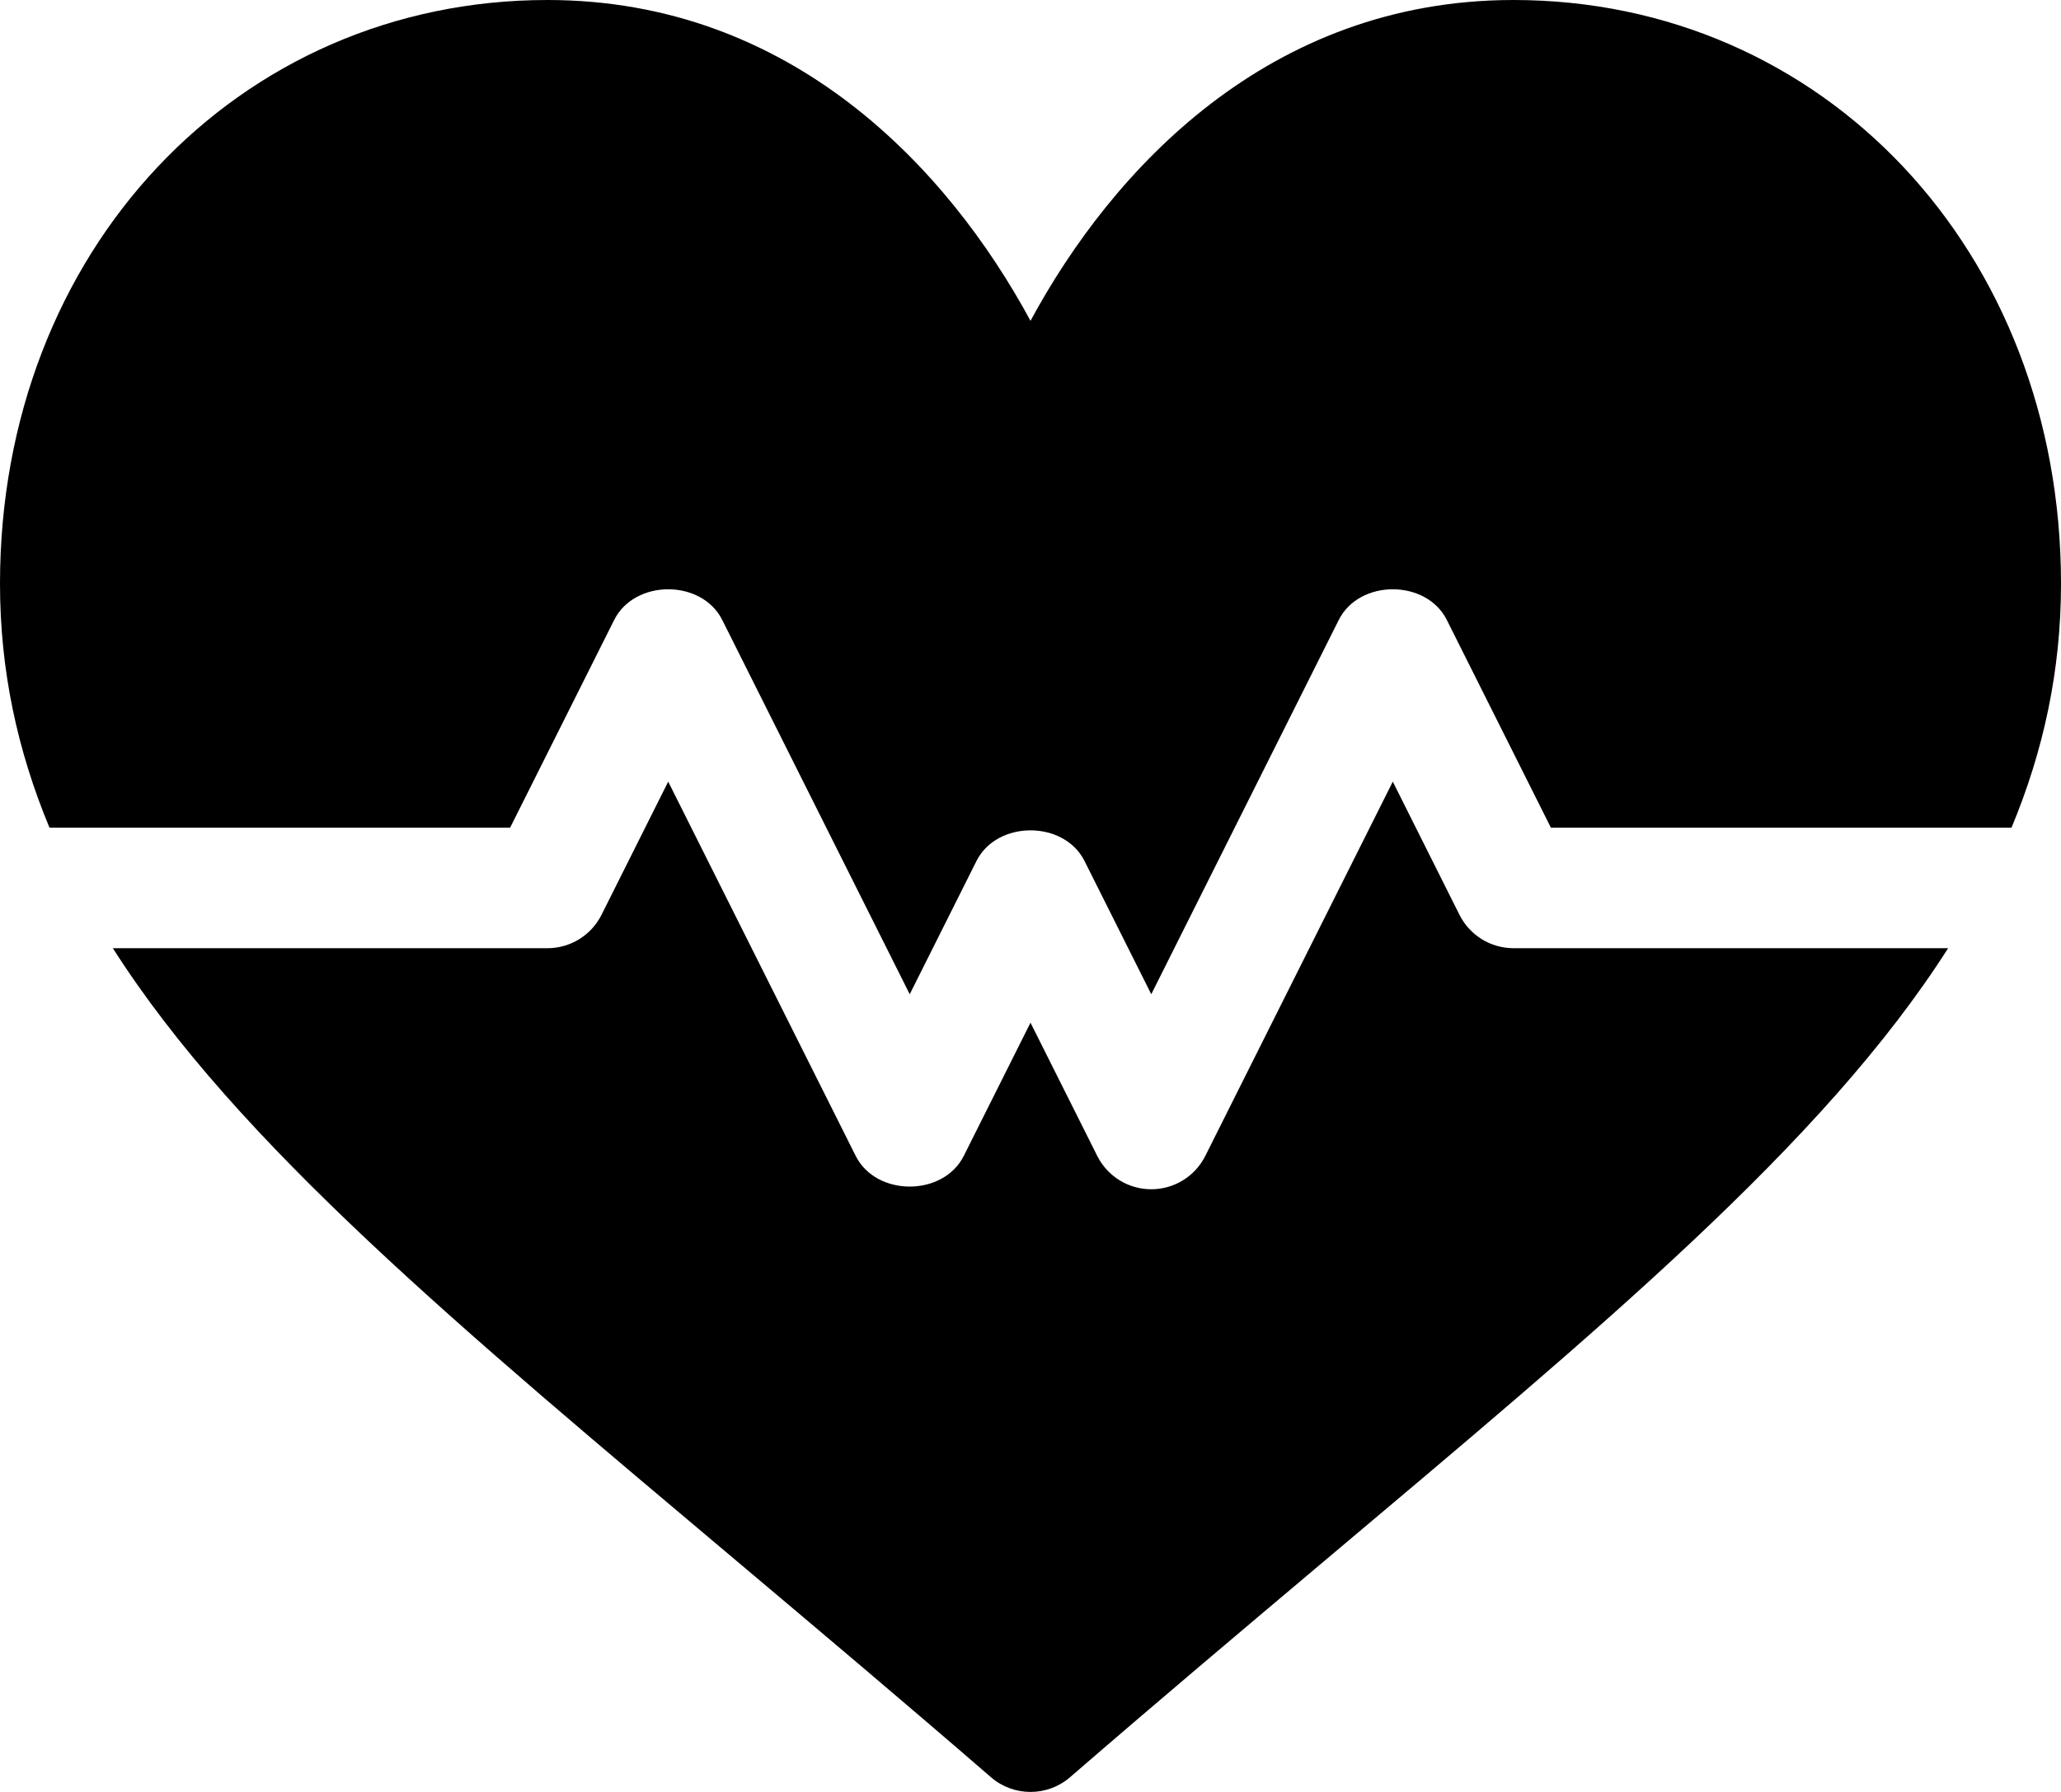 <?xml version="1.0" encoding="UTF-8"?>
<svg width="92px" height="80px" viewBox="0 0 92 80" version="1.1" xmlns="http://www.w3.org/2000/svg" xmlns:xlink="http://www.w3.org/1999/xlink">
    <!-- Generator: Sketch 53.2 (72643) - https://sketchapp.com -->
    <title>health</title>
    <desc>Created with Sketch.</desc>
    <g id="Page-1" stroke="none" stroke-width="1" fill-rule="evenodd">
        <g id="health" fill-rule="nonzero">
            <path d="M67.562,0 C56.663,0 49.667,7.536 46,14.323 C42.333,7.536 35.337,0 24.438,0 C10.608,0 0,11.201 0,26.057 C0,29.933 0.778,33.512 2.209,36.951 L22.771,36.951 L27.417,27.676 C28.333,25.852 31.323,25.852 32.239,27.676 L40.609,44.387 L43.589,38.438 C44.505,36.615 47.495,36.615 48.411,38.438 L51.391,44.387 L59.761,27.676 C60.677,25.852 63.667,25.852 64.583,27.676 L69.229,36.951 L89.791,36.951 C91.222,33.512 92,29.933 92,26.057 C92,11.201 81.392,0 67.562,0 Z" id="Path"></path>
            <path d="M67.562,42.332 C66.541,42.332 65.609,41.756 65.151,40.845 L62.172,34.896 L53.802,51.607 C53.344,52.519 52.412,53.094 51.391,53.094 C50.369,53.094 49.438,52.519 48.98,51.607 L46,45.658 L43.02,51.607 C42.104,53.43 39.114,53.43 38.198,51.607 L29.828,34.896 L26.849,40.845 C26.391,41.756 25.459,42.332 24.438,42.332 L5.038,42.332 C10.585,51.045 20.576,59.321 33.073,69.85 C36.582,72.806 40.315,75.951 44.234,79.343 C44.742,79.782 45.371,80 46,80 C46.629,80 47.258,79.782 47.766,79.343 C51.685,75.951 55.418,72.806 58.926,69.85 C71.424,59.321 81.414,51.045 86.962,42.332 L67.562,42.332 Z" id="Path"></path>
        </g>
    </g>
</svg>